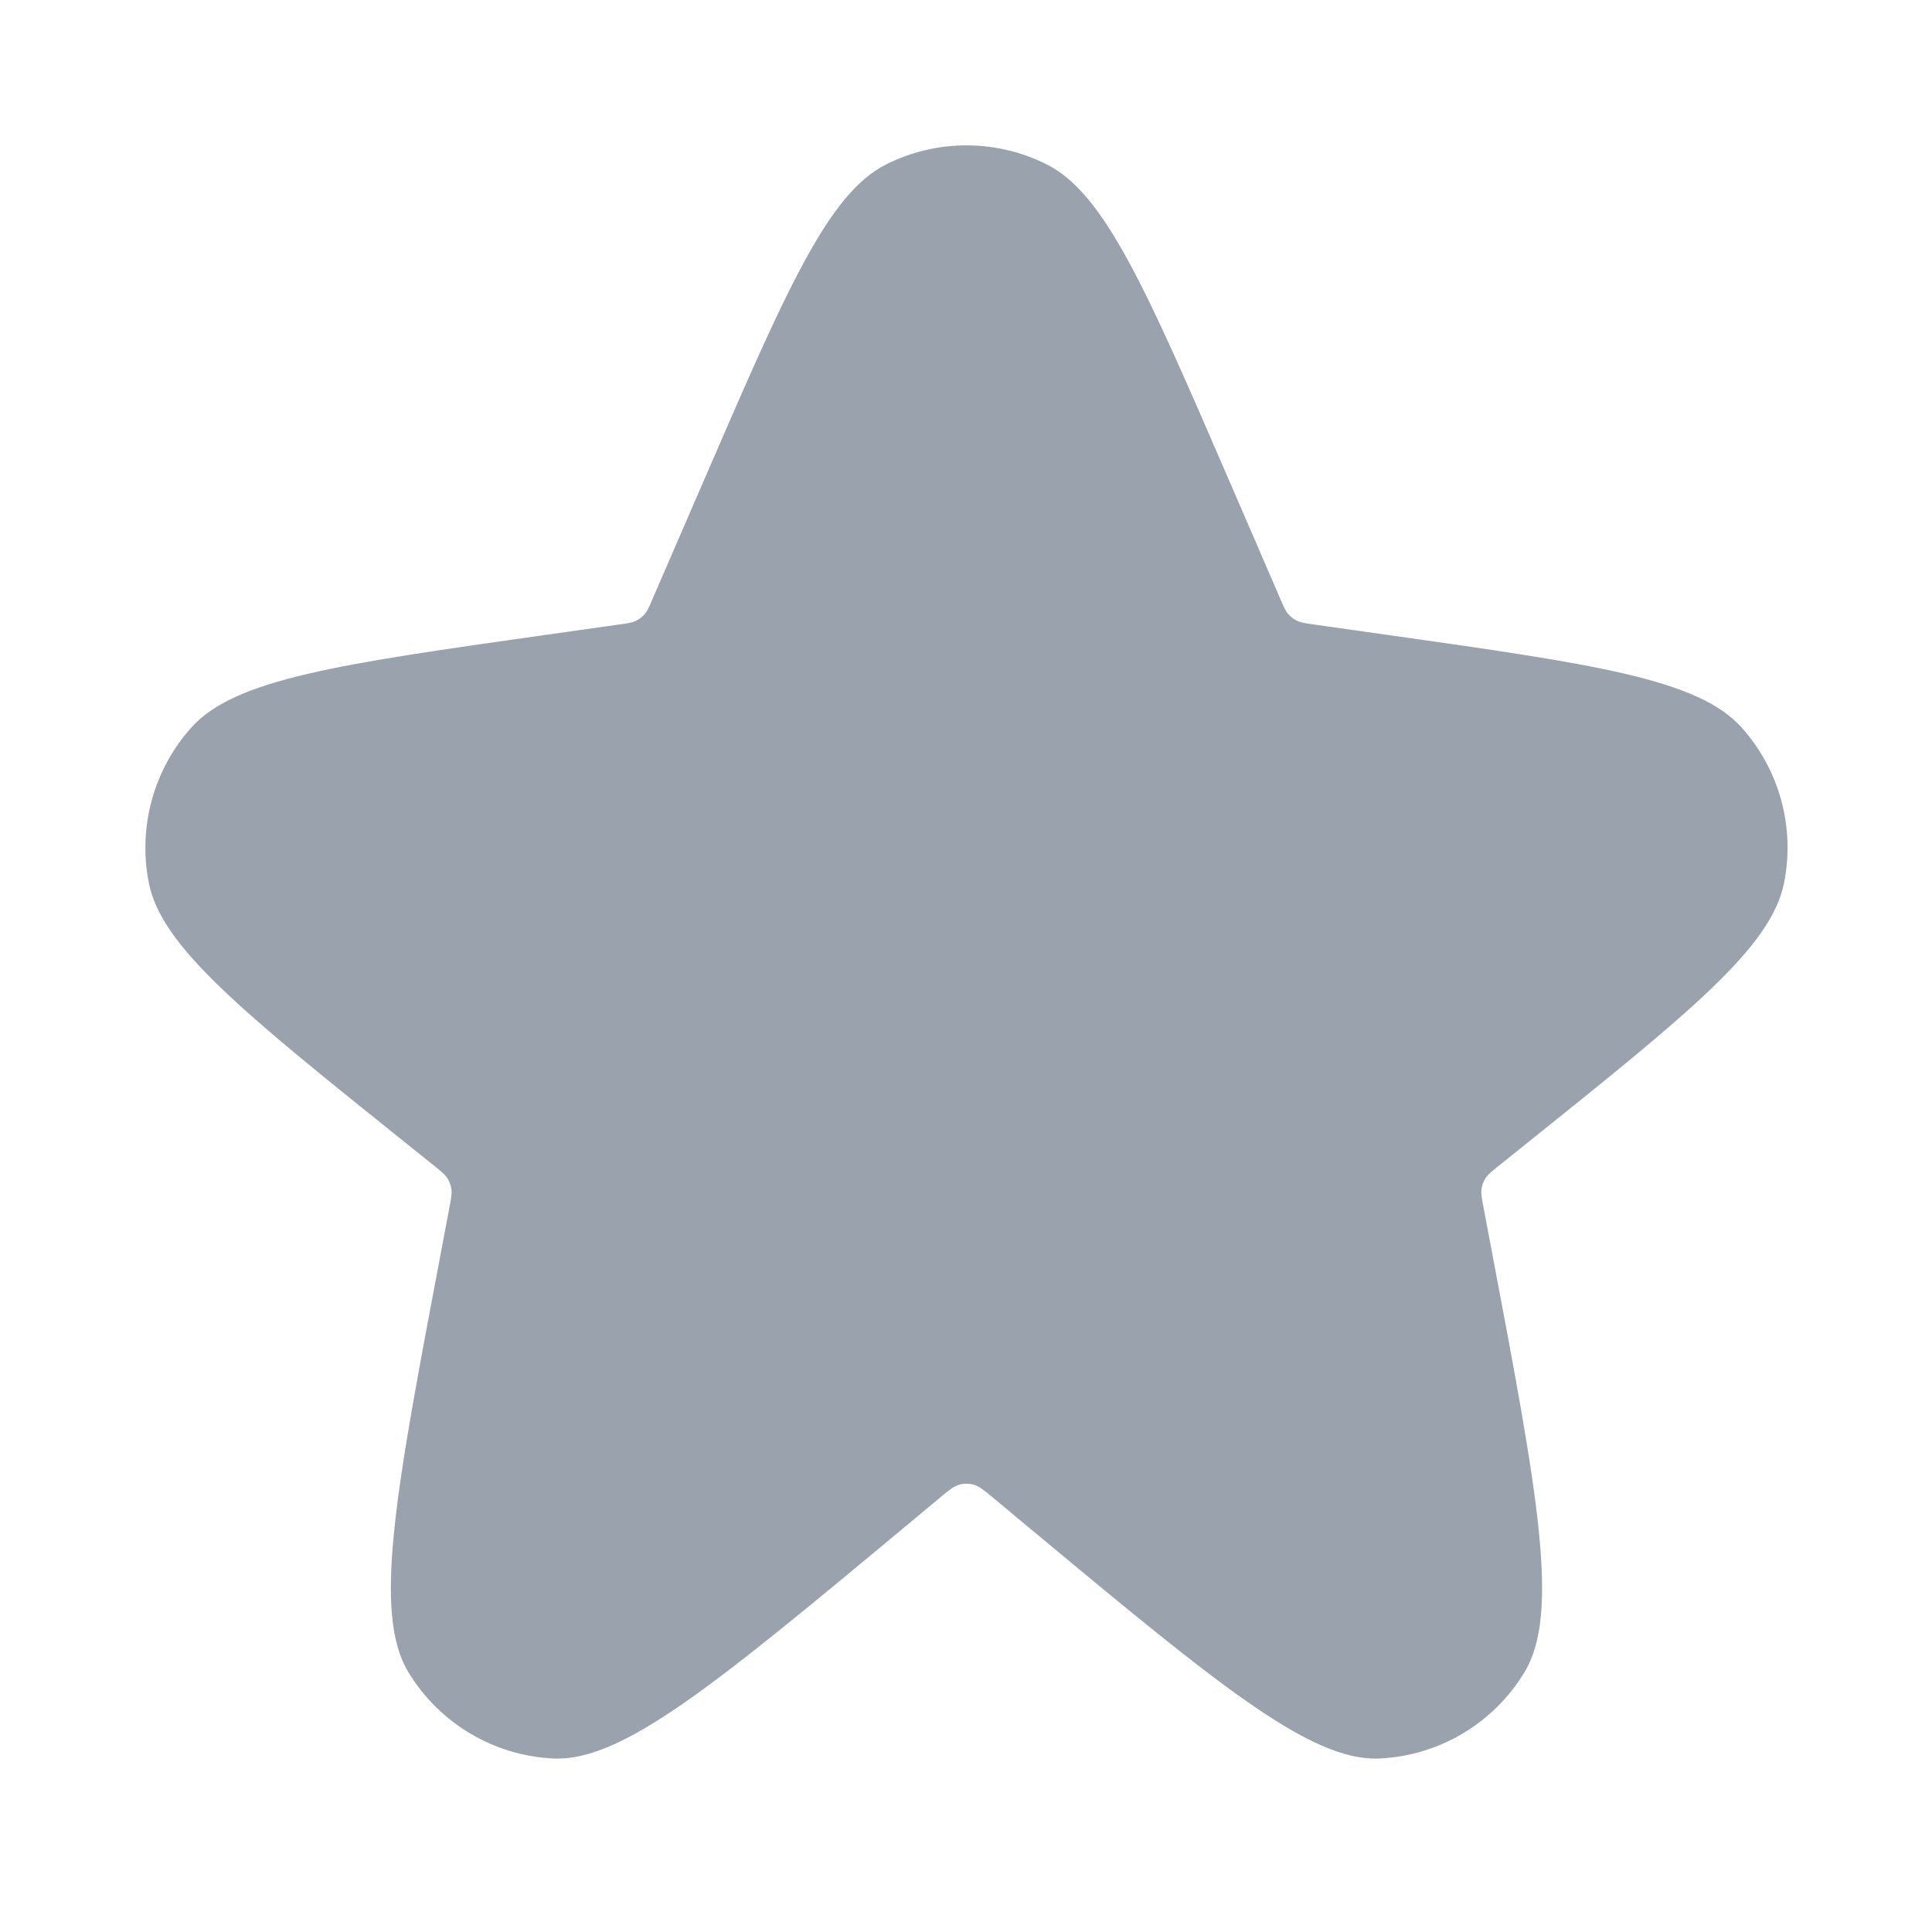 <svg width="20" height="20" viewBox="0 0 20 20" fill="none" xmlns="http://www.w3.org/2000/svg">
<path d="M7.281 4.986L6.756 6.198C6.72 6.283 6.702 6.325 6.673 6.358C6.648 6.387 6.617 6.41 6.582 6.427C6.543 6.446 6.498 6.452 6.407 6.465L5.657 6.571C3.507 6.875 2.433 7.028 1.981 7.531C1.589 7.968 1.426 8.566 1.541 9.142C1.674 9.806 2.522 10.486 4.218 11.846L4.491 12.065C4.568 12.127 4.606 12.158 4.631 12.197C4.653 12.231 4.668 12.27 4.673 12.31C4.68 12.356 4.67 12.405 4.652 12.502L4.568 12.947C4.094 15.45 3.857 16.701 4.229 17.313C4.552 17.843 5.116 18.177 5.734 18.204C6.448 18.234 7.426 17.421 9.381 15.795L9.718 15.514C9.82 15.429 9.871 15.387 9.928 15.37C9.978 15.356 10.031 15.356 10.082 15.37C10.139 15.387 10.19 15.429 10.292 15.514L10.629 15.795C12.584 17.421 13.561 18.234 14.275 18.204C14.894 18.177 15.458 17.843 15.78 17.313C16.153 16.701 15.916 15.45 15.442 12.947L15.358 12.502C15.339 12.405 15.33 12.356 15.336 12.31C15.342 12.27 15.356 12.231 15.378 12.197C15.403 12.158 15.442 12.127 15.519 12.065L15.792 11.846C17.488 10.486 18.335 9.806 18.468 9.142C18.584 8.566 18.421 7.968 18.029 7.531C17.577 7.028 16.502 6.875 14.353 6.571L13.603 6.465C13.512 6.452 13.467 6.446 13.428 6.427C13.393 6.41 13.362 6.387 13.337 6.358C13.308 6.325 13.29 6.283 13.253 6.198L12.729 4.986C11.869 2.998 11.439 2.005 10.836 1.702C10.313 1.439 9.697 1.439 9.173 1.702C8.571 2.005 8.141 2.998 7.281 4.986Z" fill="#99A2AD"/>
</svg>
